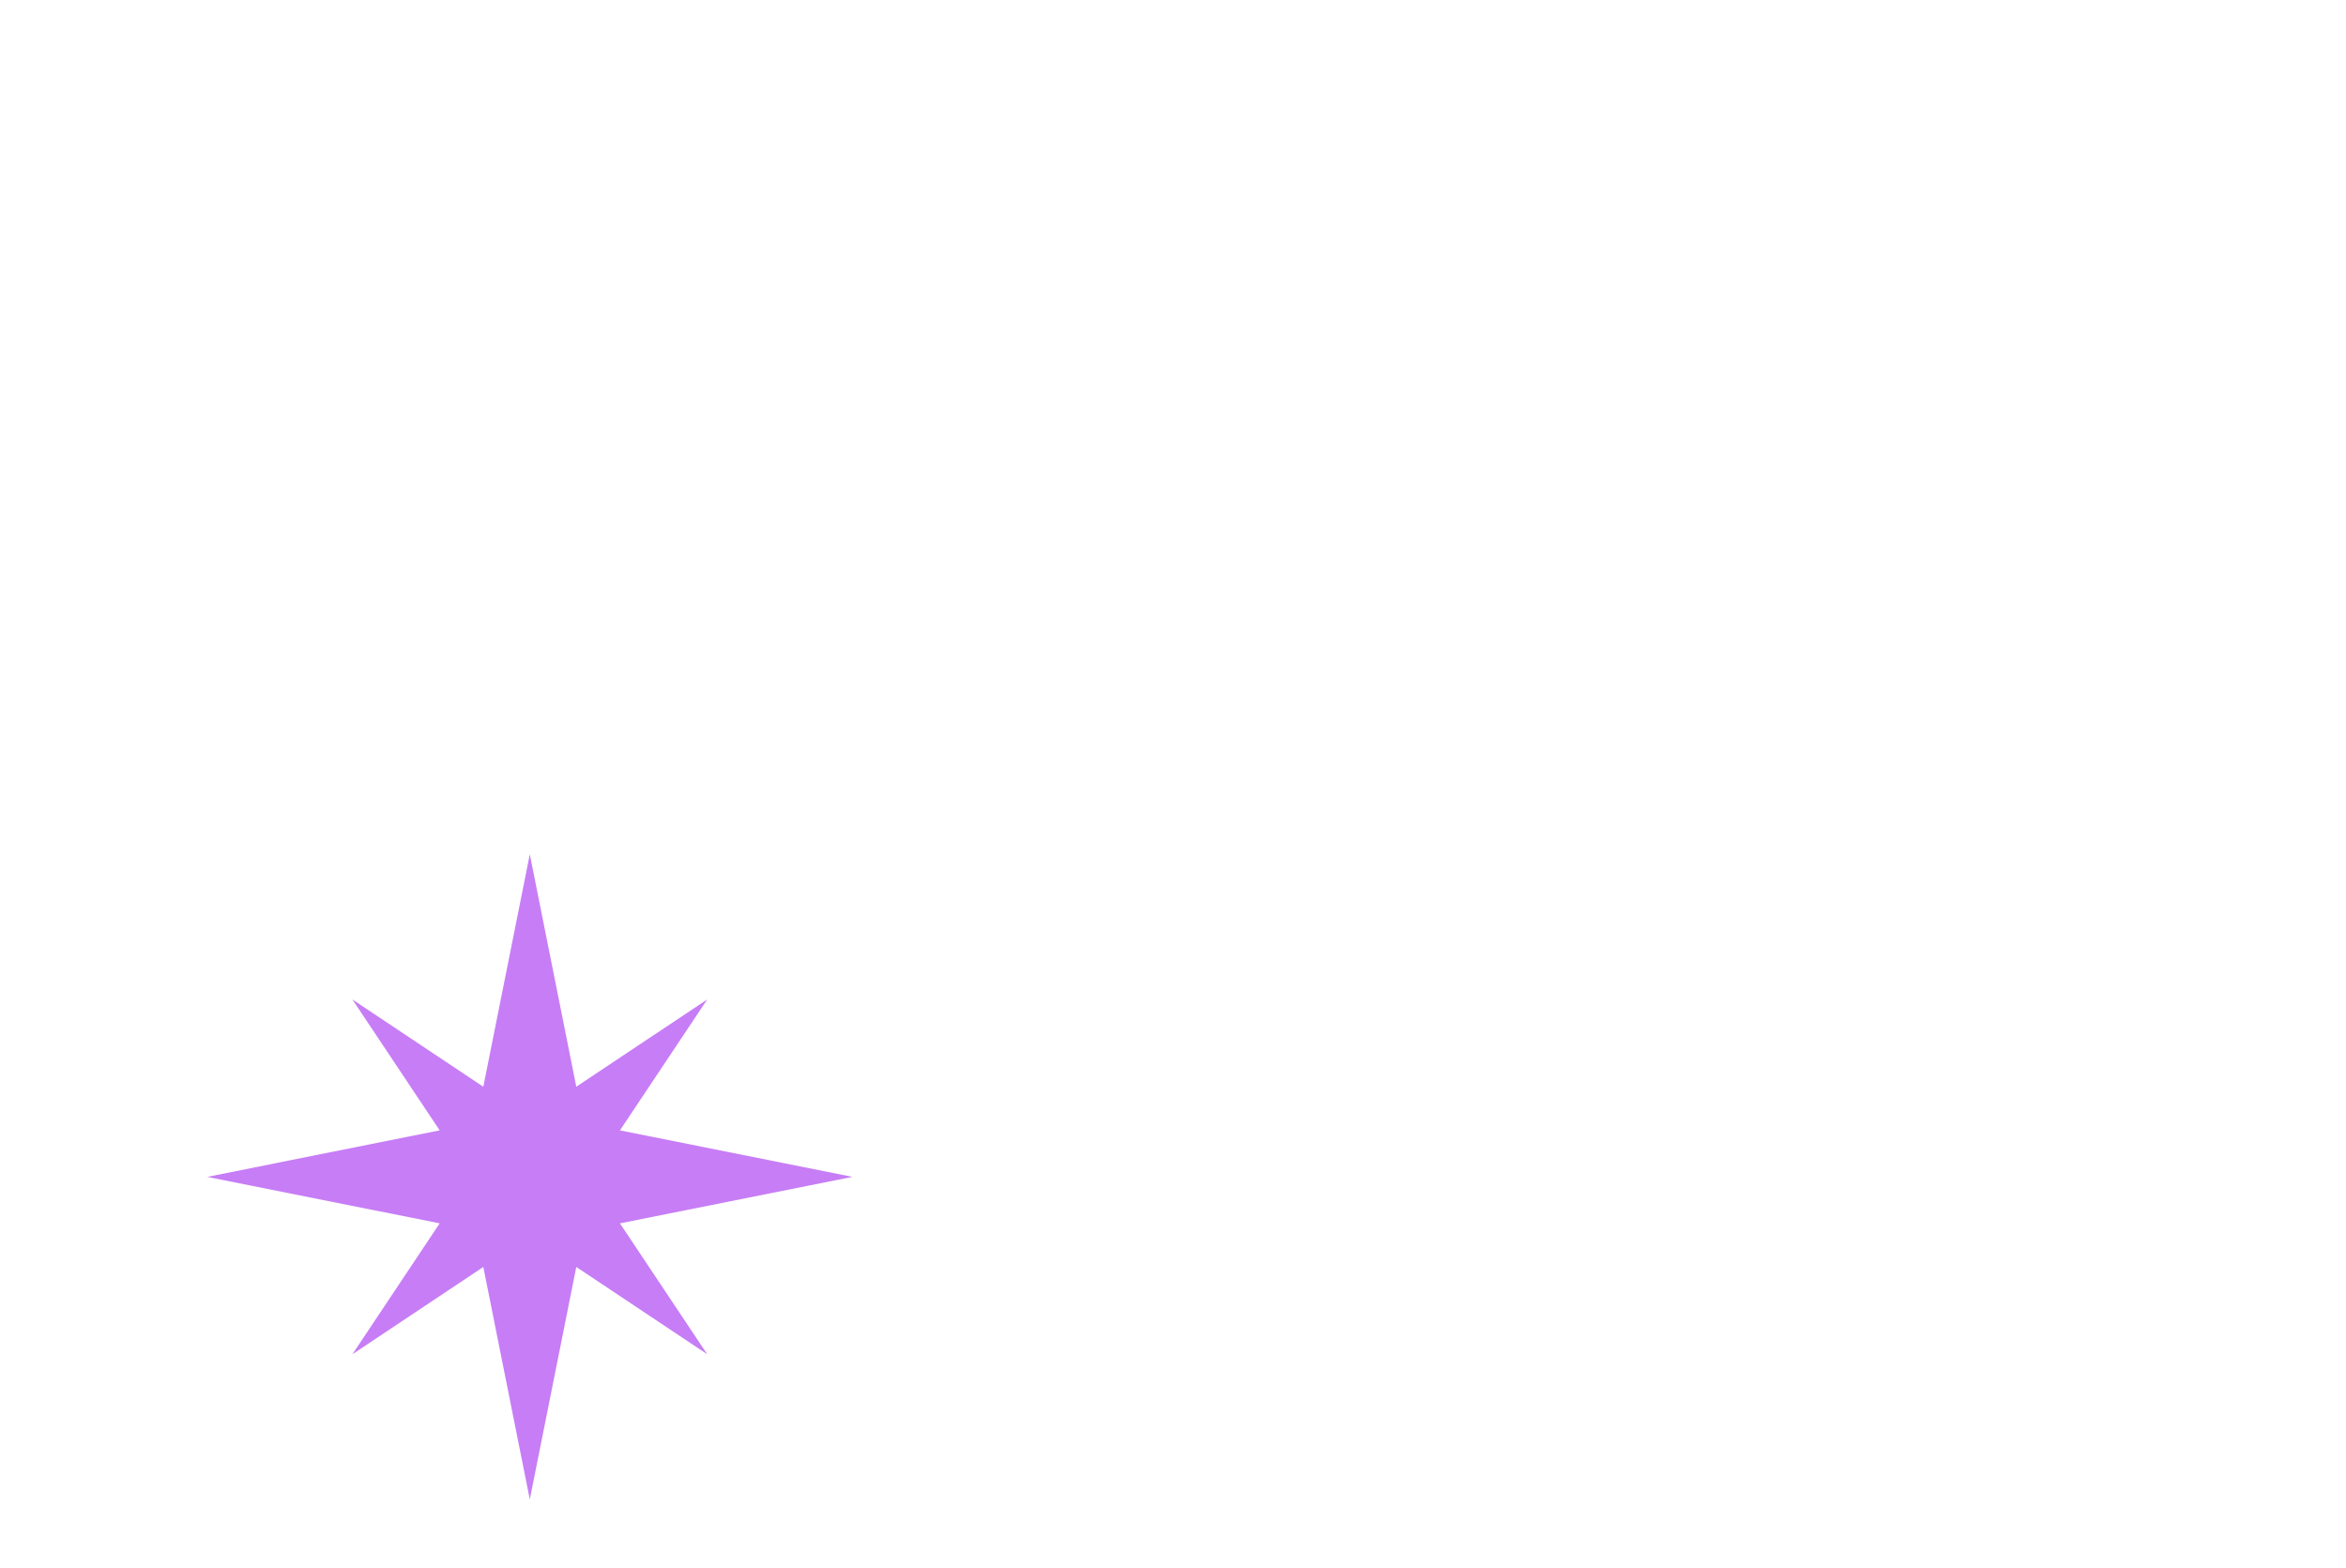 <svg width="600" height="401" viewBox="0 0 600 401" fill="none" xmlns="http://www.w3.org/2000/svg">
    <path
        d="M135.5 383.5L123.61 324.051L90.125 346.375L112.448 312.89L53 301L112.448 289.11L90.125 255.625L123.61 277.948L135.5 218.5L147.39 277.948L180.875 255.625L158.551 289.11L218 301L158.551 312.89L180.875 346.375L147.39 324.052L135.5 383.5Z"
        fill="#C77DF6" />
</svg>